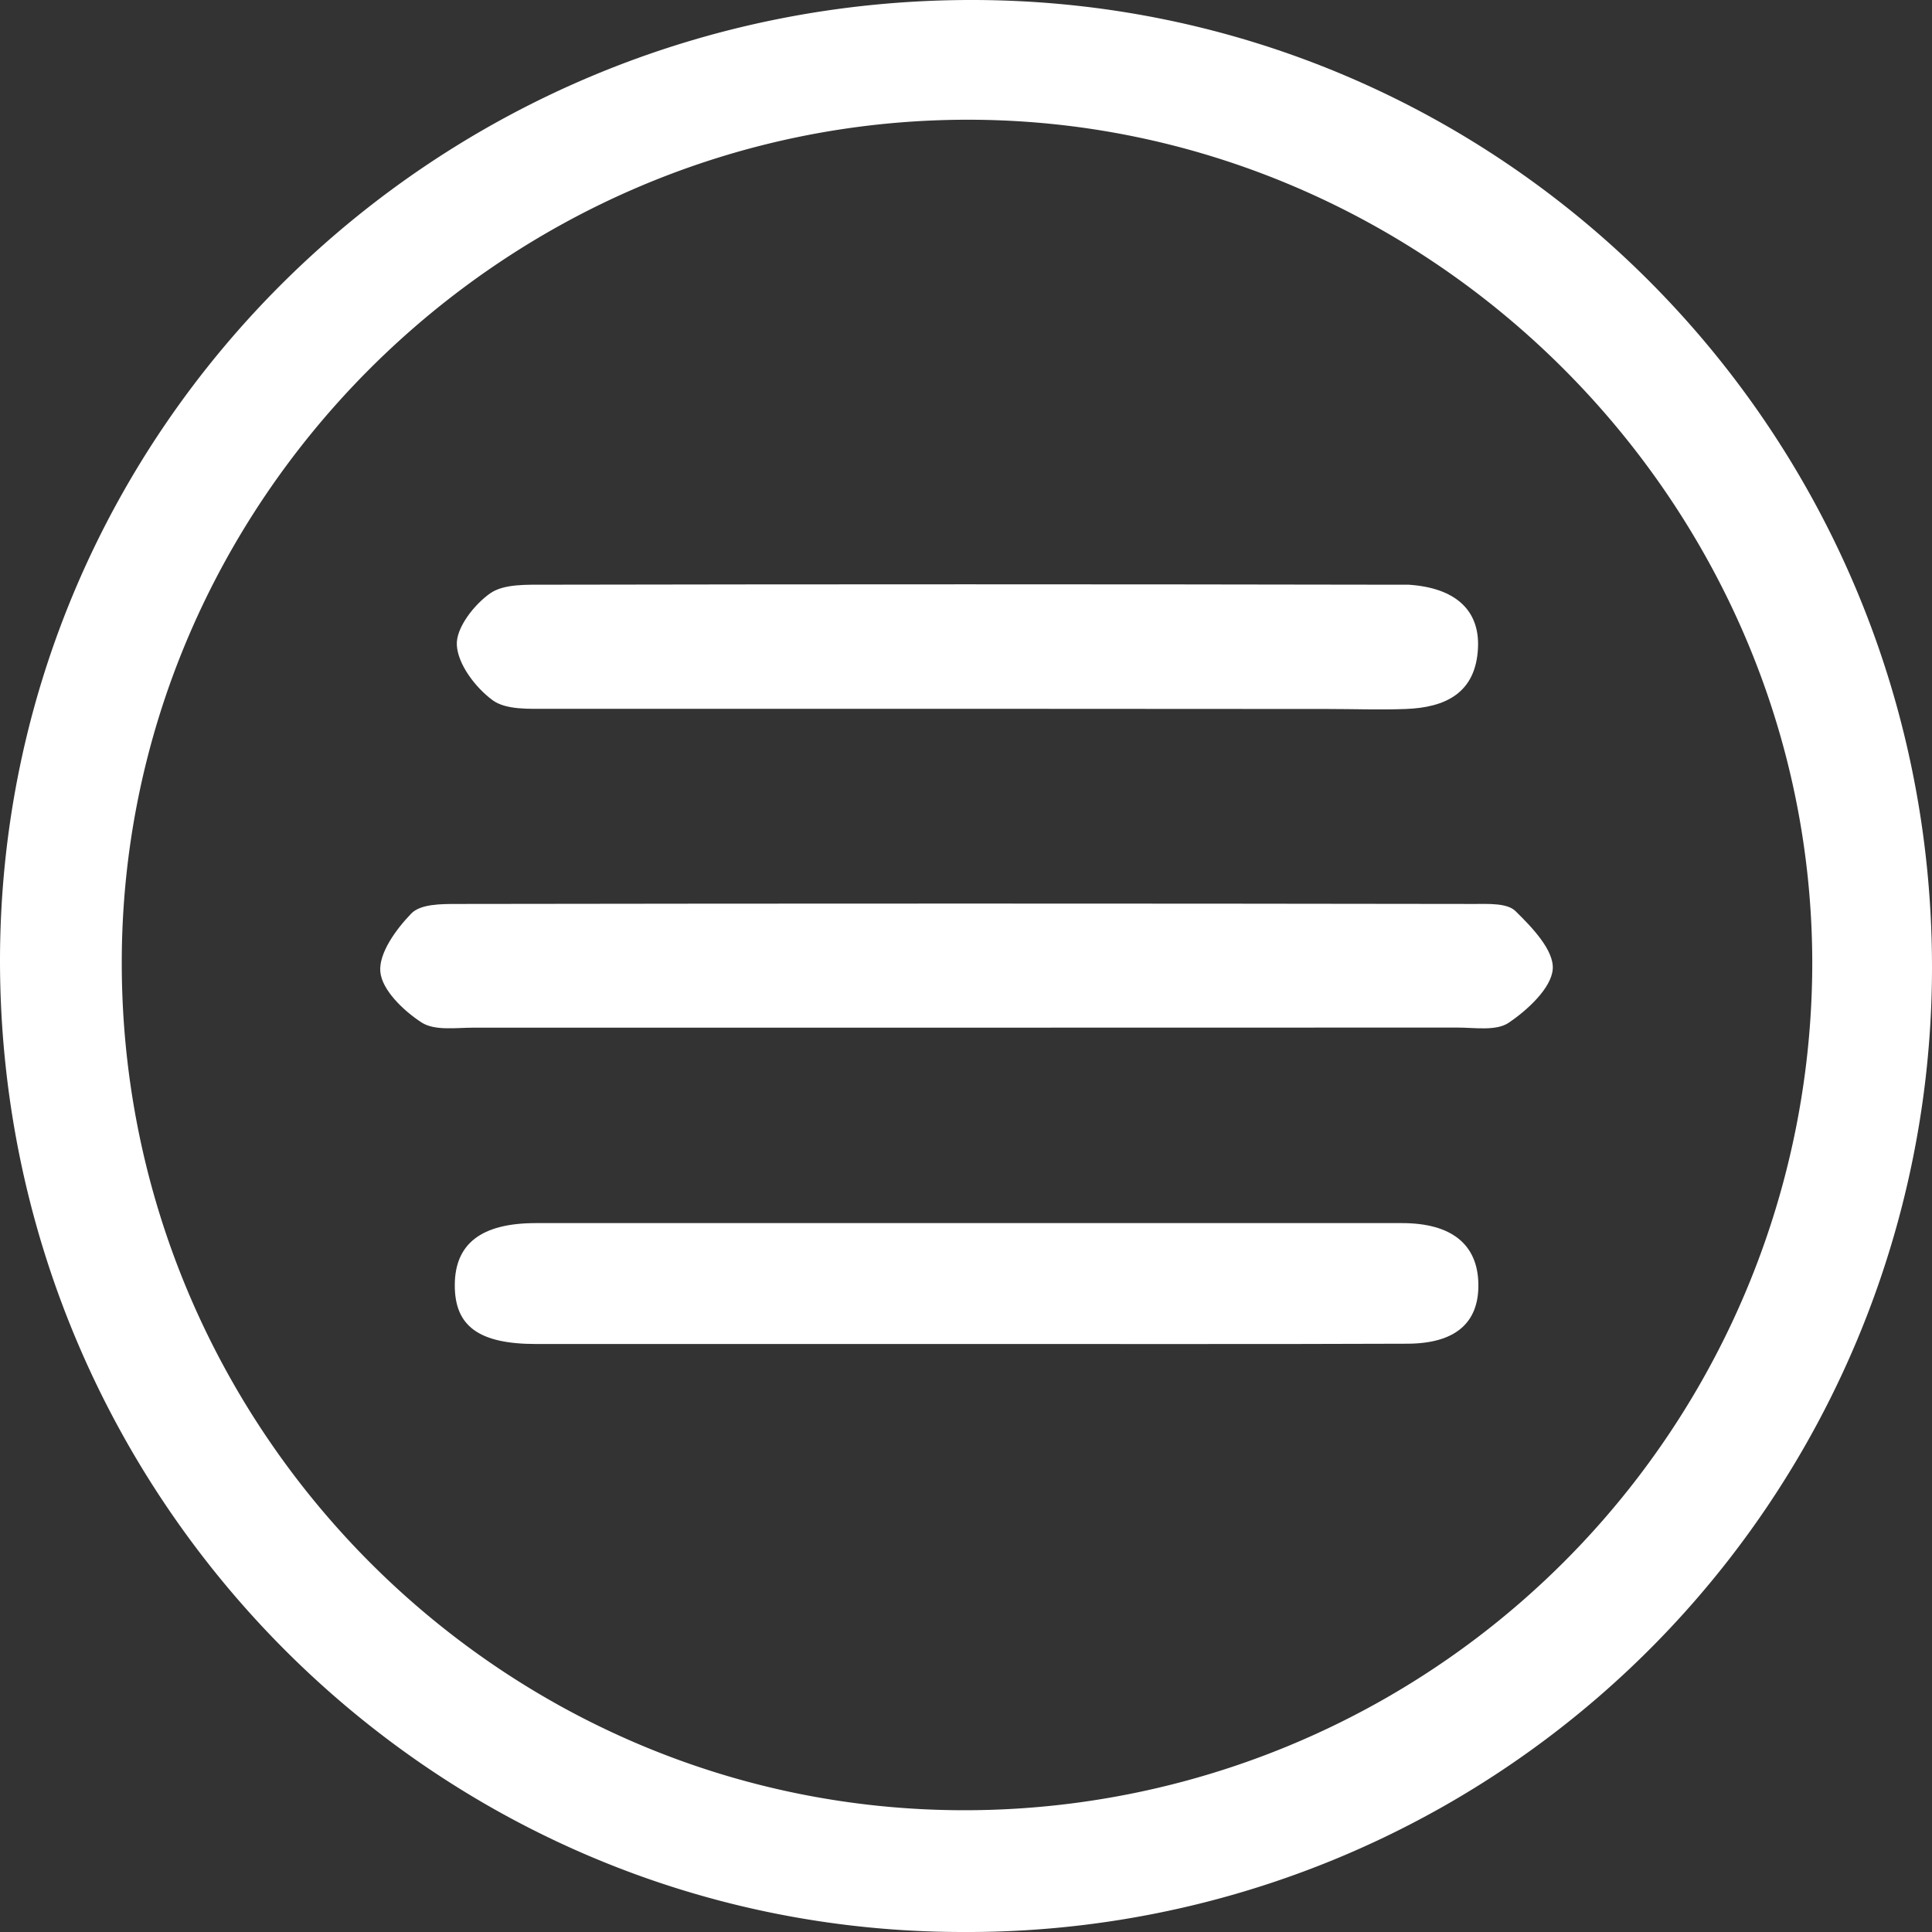<svg id="Layer_1" data-name="Layer 1" xmlns="http://www.w3.org/2000/svg" viewBox="0 0 199.28 199.28"><rect x="0" y="0" width="199.28" height="199.28" fill="#333333" stroke="none"/><defs><style>.cls-1{fill:#fff;}</style></defs><path class="cls-1" d="M199.28,99.85a99.5,99.5,0,0,1-100,99.43C44.45,199.25,0,154.33,0,99.05.05,44.23,44.93-.07,100.35,0,155.14.07,199.32,44.67,199.28,99.85Zm-12.35-.45c0-47.69-39.56-87.14-87.26-87.05-47.88.09-87.21,39.42-87.11,87.14.09,48.08,39.13,87.24,86.94,87.23A87.45,87.45,0,0,0,186.93,99.4Z"/><path class="cls-1" d="M99.3,106q-25.23,0-50.45,0c-1.82,0-4,.34-5.36-.53-1.86-1.21-4.08-3.33-4.26-5.23s1.61-4.38,3.18-6c.94-1,3.1-1,4.71-1q52.46-.08,104.9,0c1.47,0,3.44-.11,4.29.73,1.72,1.68,4,4.06,3.85,6s-2.58,4.2-4.54,5.52c-1.3.89-3.54.49-5.36.5Q124.78,106,99.3,106Z"/><path class="cls-1" d="M99.57,73.11c-14.33,0-28.65,0-43,0-2,0-4.39.13-5.78-.9-1.75-1.3-3.57-3.68-3.67-5.69-.09-1.76,1.78-4.15,3.44-5.32,1.44-1,3.81-.88,5.77-.89q43.23-.08,86.44,0c.83,0,1.67,0,2.5,0,4.77.3,7.37,2.57,7.18,6.52-.22,4.66-3.36,6.15-7.45,6.3-2.66.1-5.33,0-8,0Z"/><path class="cls-1" d="M99.74,138.63q-22.23,0-44.44,0c-5.94,0-8.41-1.86-8.39-6.1s2.73-6.36,8.32-6.37q44.7,0,89.38,0c5.16,0,7.82,2.23,7.88,6.29s-2.44,6.13-7.32,6.15C130,138.66,114.88,138.62,99.74,138.63Z"/></svg>